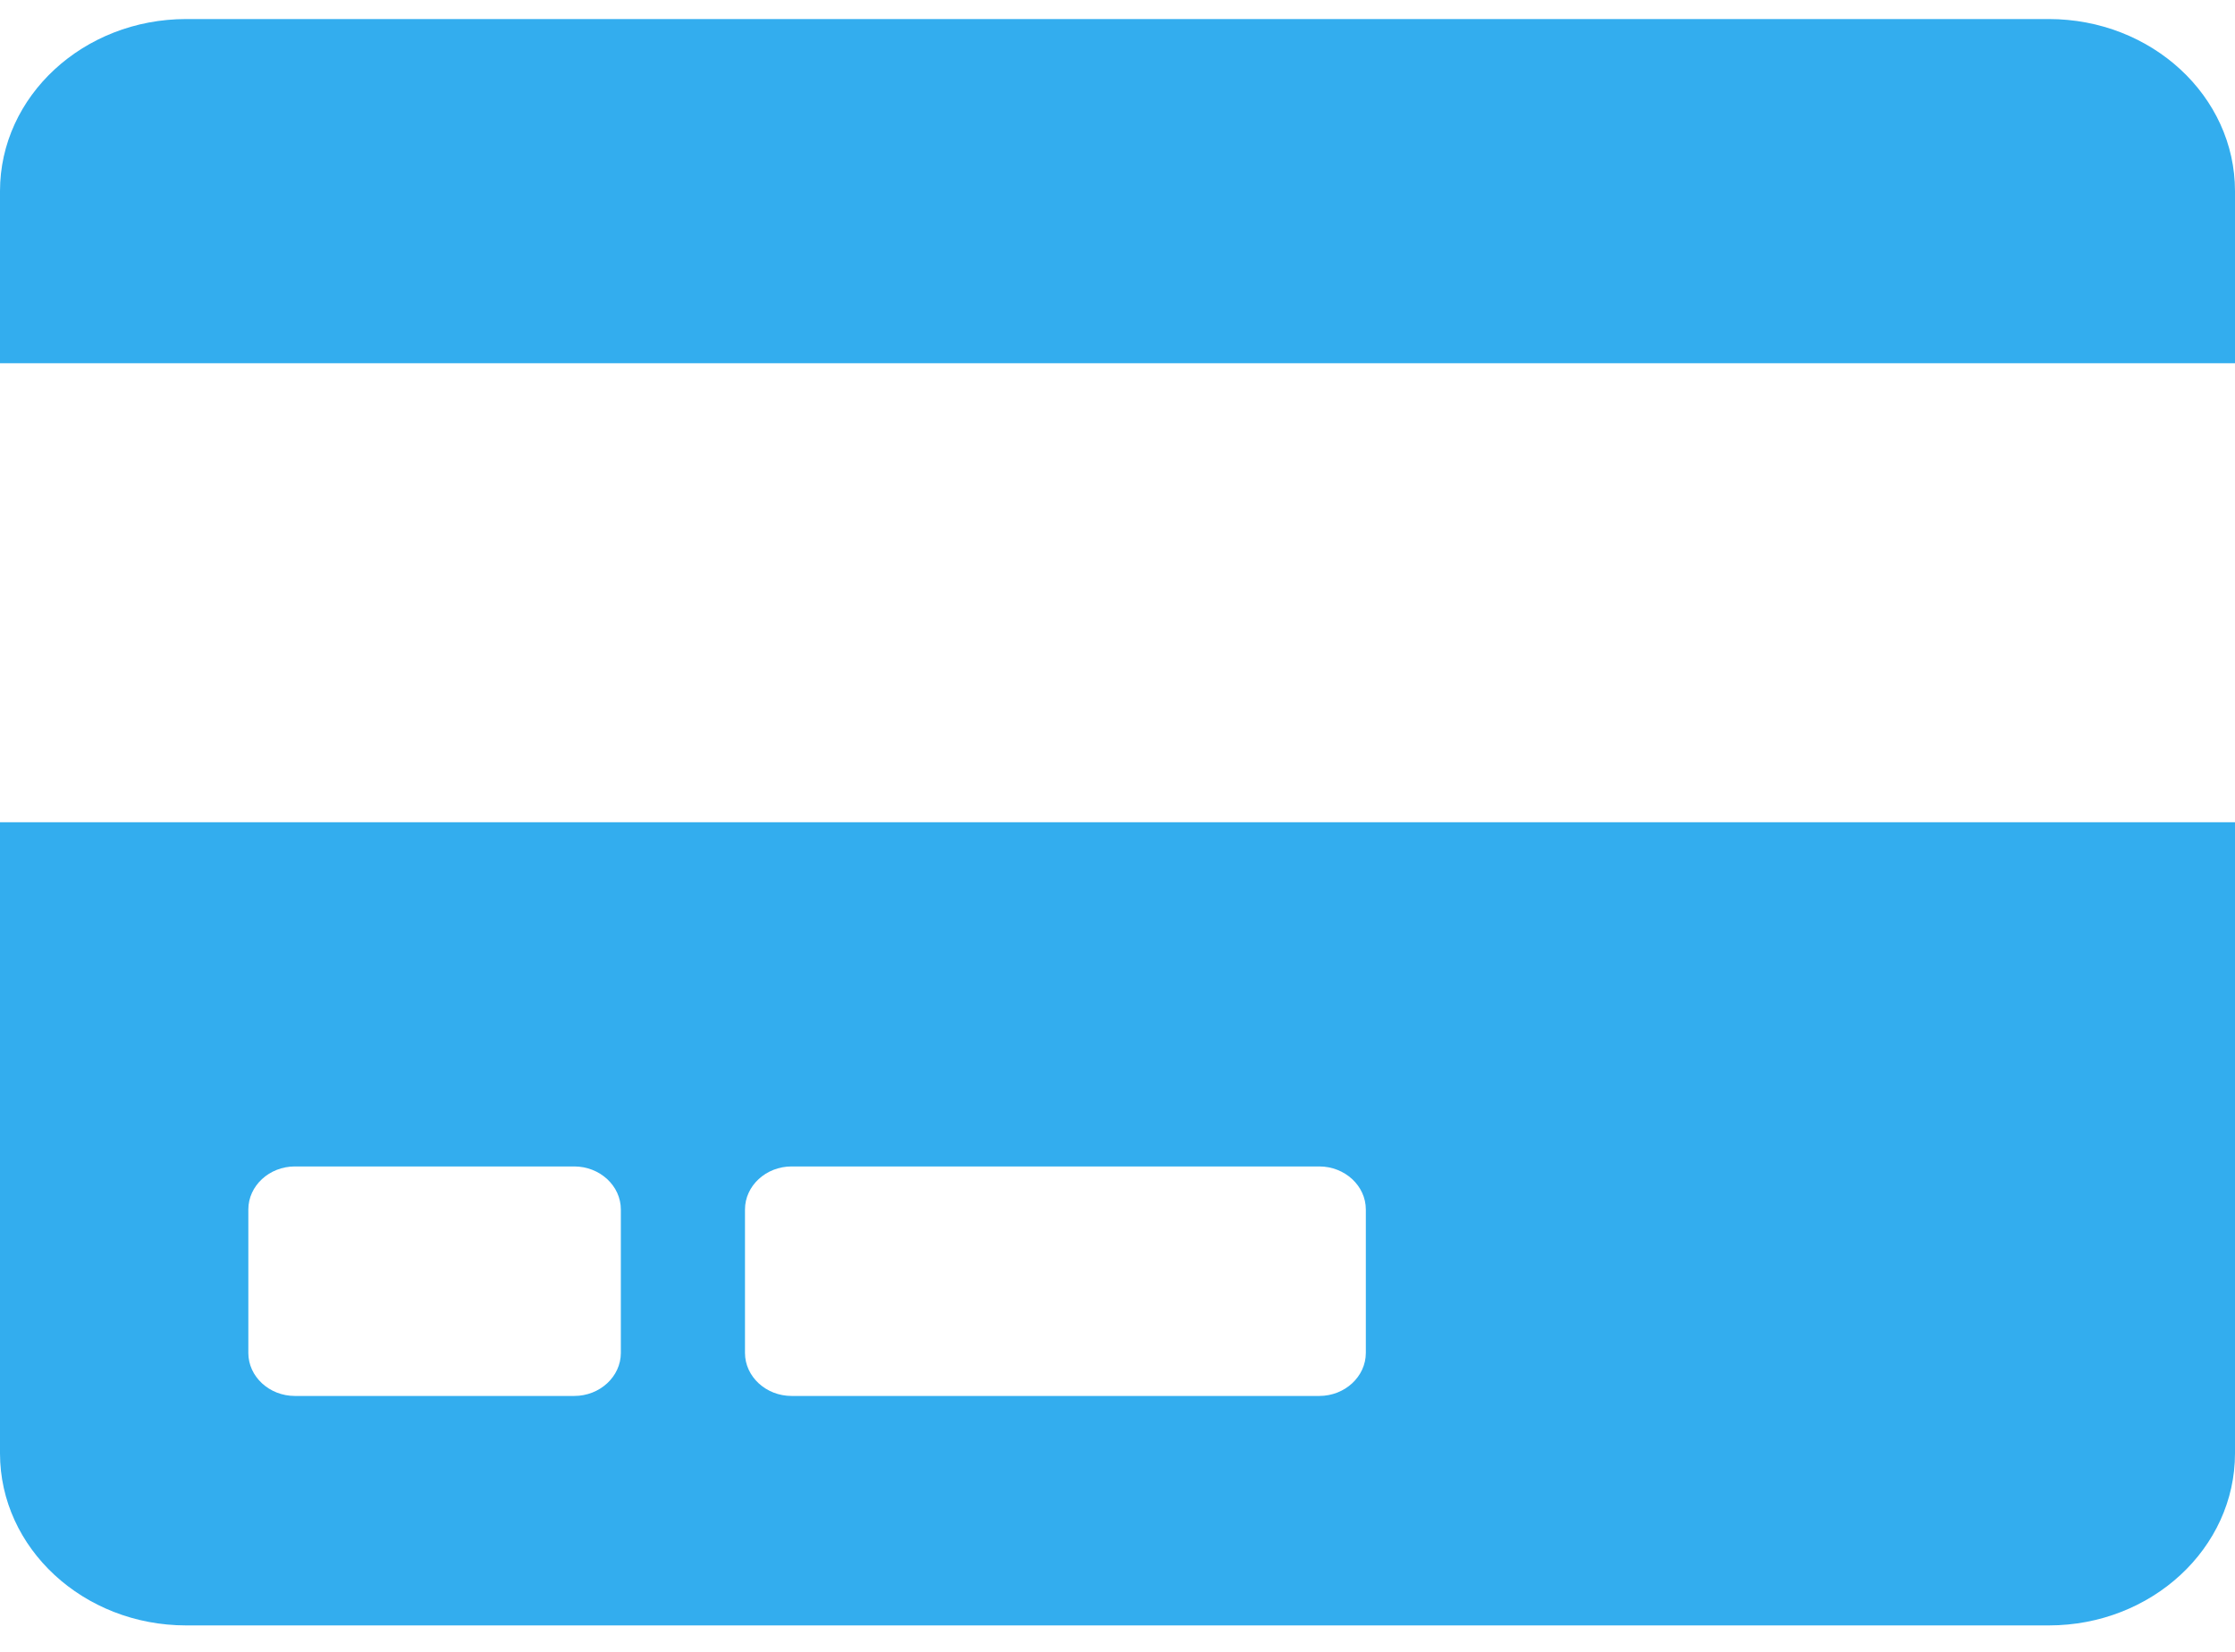 <svg width="46" height="34" viewBox="0 0 46 34" fill="none" xmlns="http://www.w3.org/2000/svg">
<path d="M0 29.914C0 31.869 1.717 33.456 3.833 33.456H42.167C44.283 33.456 46 31.869 46 29.914V16.924H0V29.914ZM15.333 24.895C15.333 24.408 15.765 24.009 16.292 24.009H27.153C27.68 24.009 28.111 24.408 28.111 24.895V27.847C28.111 28.334 27.68 28.733 27.153 28.733H16.292C15.765 28.733 15.333 28.334 15.333 27.847V24.895ZM5.111 24.895C5.111 24.408 5.542 24.009 6.069 24.009H11.819C12.347 24.009 12.778 24.408 12.778 24.895V27.847C12.778 28.334 12.347 28.733 11.819 28.733H6.069C5.542 28.733 5.111 28.334 5.111 27.847V24.895ZM46 3.934V7.477H0V3.934C0 1.978 1.717 0.392 3.833 0.392H42.167C44.283 0.392 46 1.978 46 3.934Z" fill="#0198E9" fill-opacity="0.8"/>
</svg>
